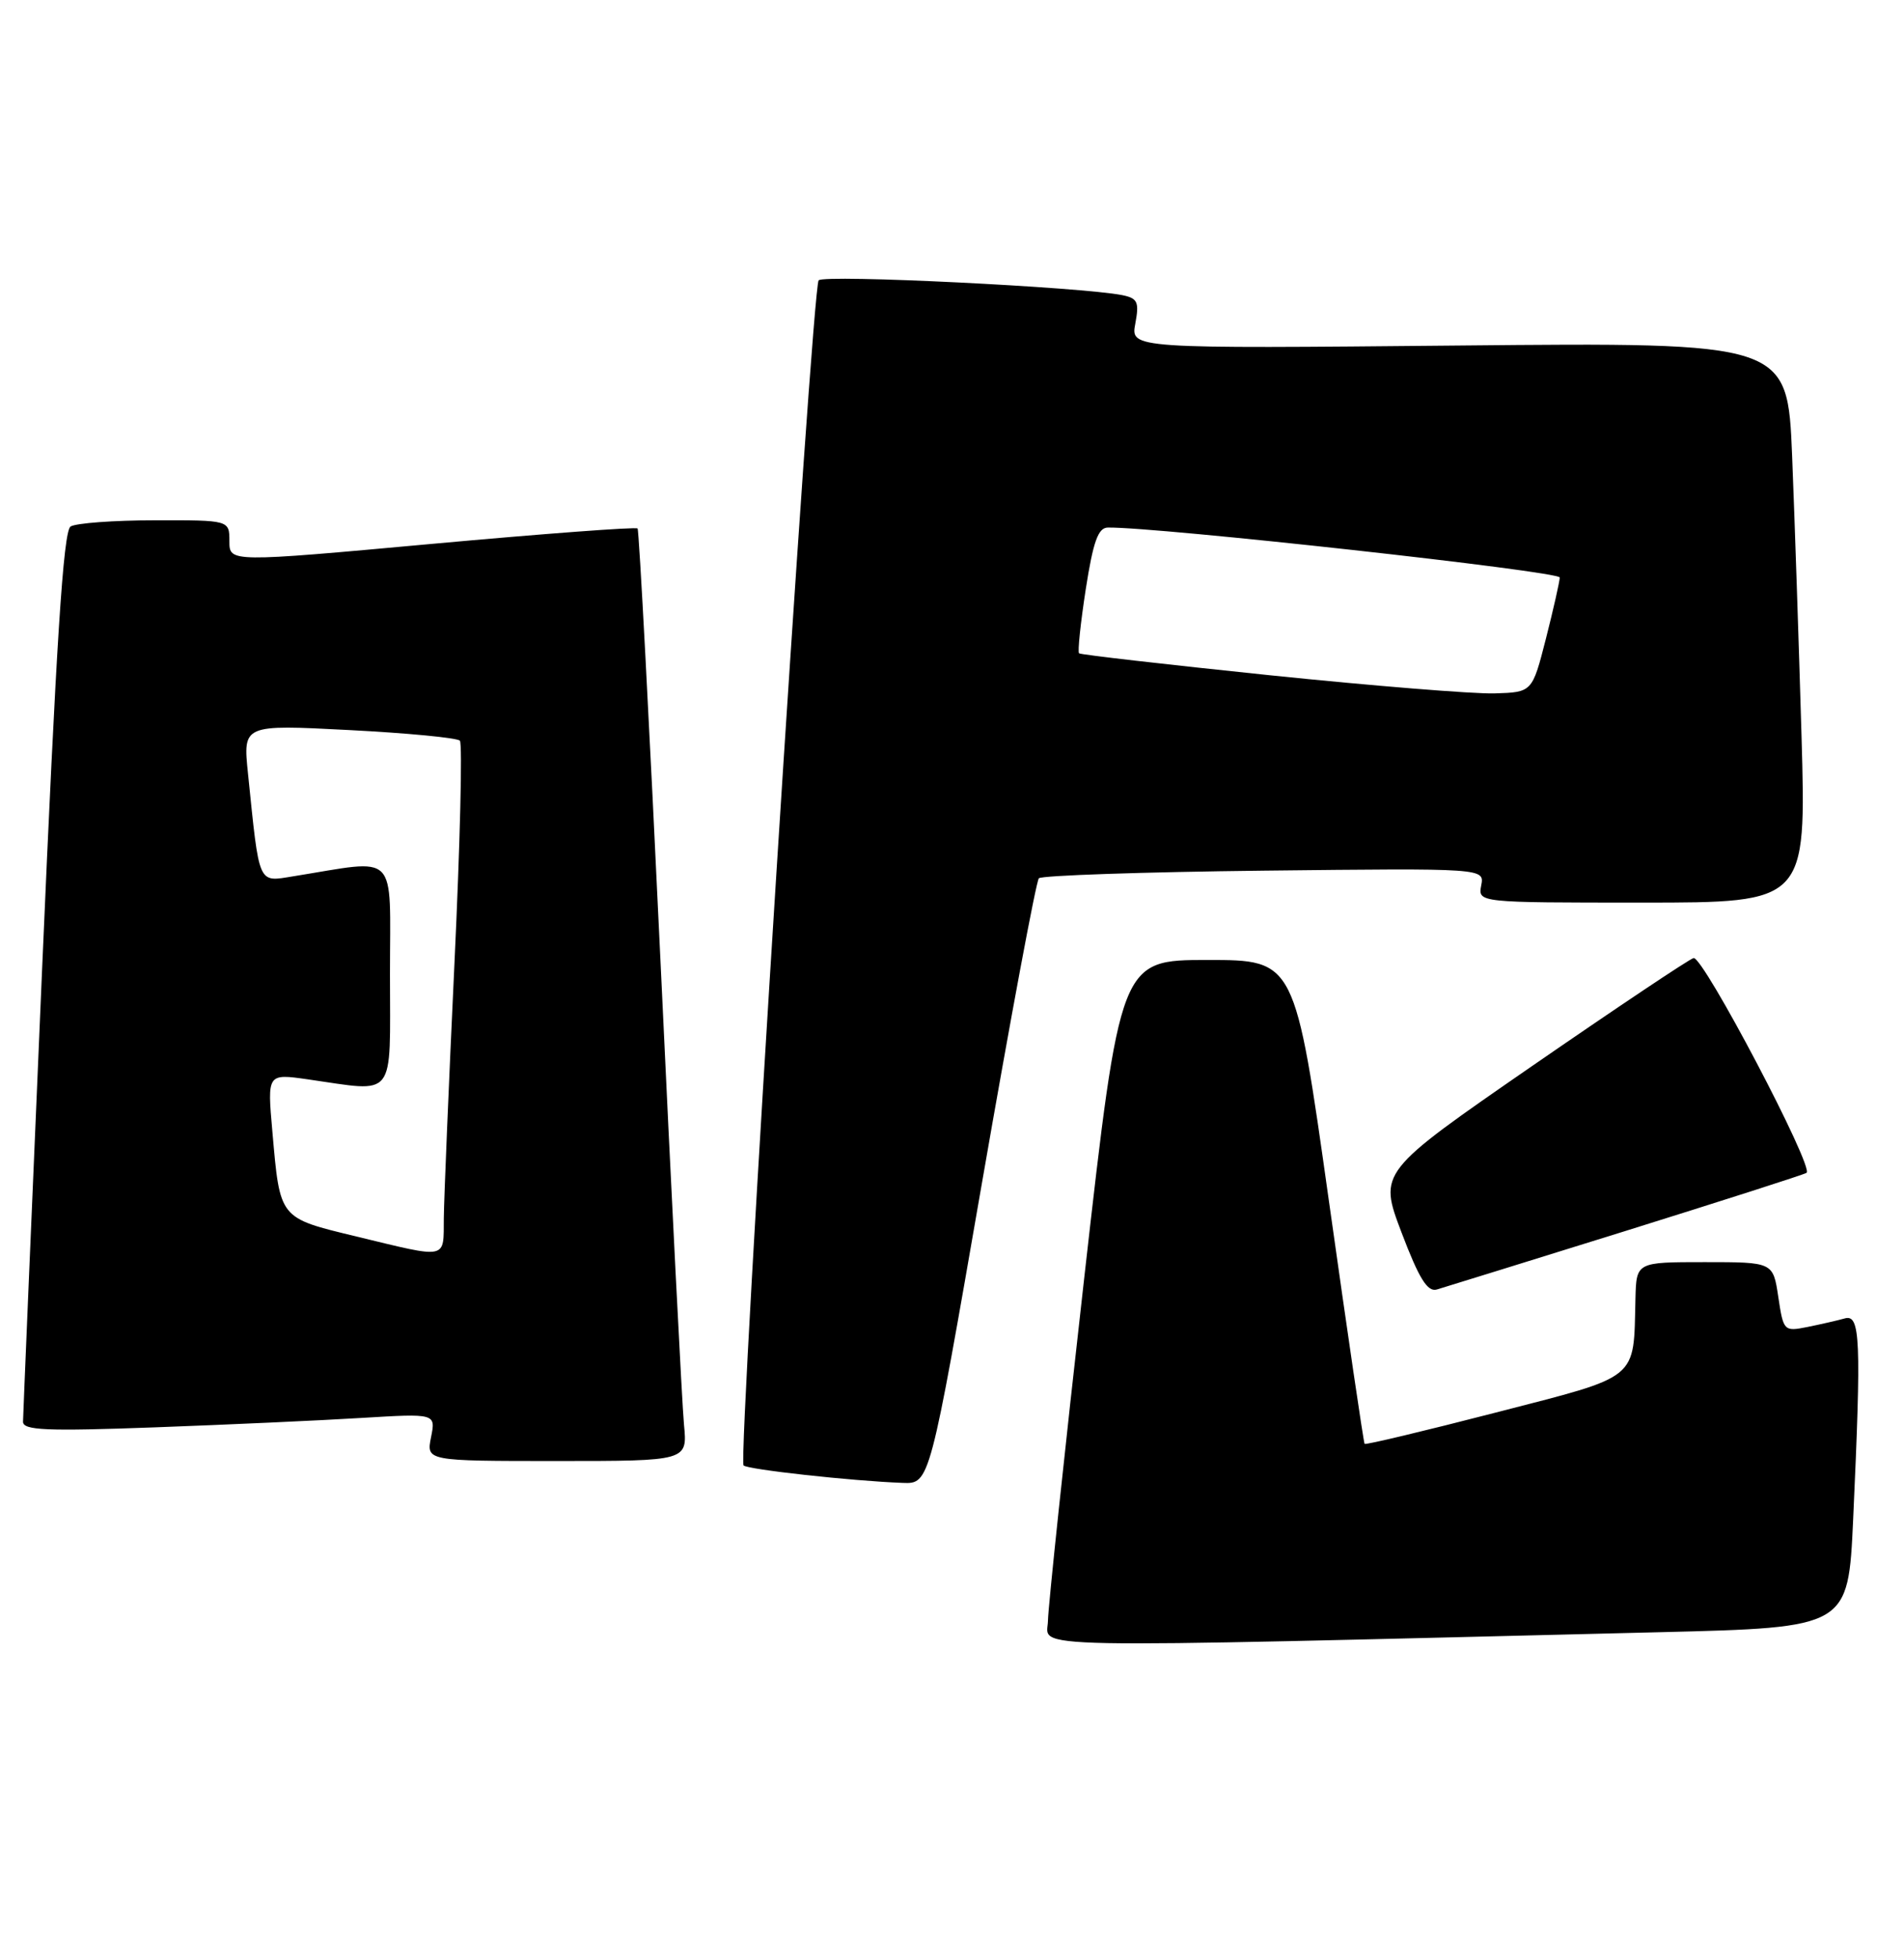 <?xml version="1.0" encoding="UTF-8" standalone="no"?>
<!DOCTYPE svg PUBLIC "-//W3C//DTD SVG 1.1//EN" "http://www.w3.org/Graphics/SVG/1.1/DTD/svg11.dtd" >
<svg xmlns="http://www.w3.org/2000/svg" xmlns:xlink="http://www.w3.org/1999/xlink" version="1.1" viewBox="0 0 249 256">
 <g >
 <path fill="currentColor"
d=" M 217.10 213.38 C 241.70 212.77 241.70 212.77 242.35 198.64 C 243.43 175.00 243.29 171.78 241.25 172.36 C 240.29 172.63 238.09 173.13 236.37 173.48 C 233.30 174.09 233.23 174.02 232.56 169.55 C 231.88 165.00 231.88 165.00 222.94 165.00 C 214.00 165.00 214.00 165.00 213.88 169.75 C 213.61 180.57 214.60 179.76 195.60 184.67 C 186.30 187.07 178.59 188.91 178.46 188.76 C 178.33 188.62 176.23 174.32 173.79 157.00 C 169.35 125.50 169.35 125.50 157.92 125.50 C 146.50 125.50 146.50 125.50 141.80 167.00 C 139.22 189.82 137.08 210.01 137.05 211.86 C 136.99 215.59 131.28 215.48 217.10 213.38 Z  M 128.40 154.75 C 132.15 133.16 135.50 115.20 135.86 114.82 C 136.21 114.45 149.47 114.00 165.32 113.82 C 194.14 113.50 194.14 113.50 193.71 115.75 C 193.28 118.00 193.28 118.00 214.75 118.00 C 236.22 118.00 236.22 118.00 235.60 96.25 C 235.25 84.29 234.70 67.81 234.37 59.63 C 233.76 44.76 233.76 44.76 190.81 45.17 C 147.86 45.58 147.86 45.58 148.47 42.32 C 149.00 39.49 148.78 39.00 146.79 38.59 C 141.49 37.52 107.74 35.86 107.06 36.65 C 106.18 37.67 96.47 190.80 97.24 191.58 C 97.78 192.11 111.35 193.61 118.04 193.86 C 121.59 194.00 121.59 194.00 128.40 154.75 Z  M 89.45 186.25 C 89.20 183.64 87.81 156.30 86.37 125.50 C 84.92 94.70 83.58 69.32 83.38 69.09 C 83.18 68.87 71.09 69.77 56.51 71.10 C 30.00 73.52 30.00 73.52 30.00 70.76 C 30.00 68.00 30.00 68.00 20.25 68.02 C 14.89 68.02 9.93 68.39 9.23 68.83 C 8.28 69.44 7.35 84.02 5.49 127.07 C 4.13 158.66 3.02 185.11 3.01 185.86 C 3.00 186.99 6.03 187.12 20.25 186.60 C 29.74 186.25 41.89 185.70 47.25 185.37 C 56.99 184.78 56.99 184.78 56.37 187.89 C 55.75 191.00 55.75 191.00 72.83 191.00 C 89.91 191.00 89.91 191.00 89.45 186.25 Z  M 212.50 160.95 C 225.15 157.00 235.84 153.58 236.25 153.33 C 237.31 152.70 222.72 124.95 221.48 125.25 C 220.91 125.39 211.42 131.74 200.37 139.36 C 180.29 153.23 180.29 153.23 183.29 161.13 C 185.58 167.16 186.68 168.93 187.90 168.58 C 188.78 168.32 199.85 164.89 212.50 160.95 Z  M 166.00 88.27 C 152.53 86.87 141.33 85.59 141.12 85.41 C 140.91 85.23 141.31 81.46 141.99 77.04 C 142.96 70.81 143.61 68.99 144.87 68.97 C 151.27 68.87 204.00 74.69 203.98 75.50 C 203.96 76.05 203.15 79.65 202.17 83.50 C 200.38 90.50 200.38 90.50 195.44 90.65 C 192.72 90.73 179.47 89.66 166.00 88.27 Z  M 46.61 161.65 C 36.45 159.19 36.63 159.42 35.62 147.93 C 34.95 140.35 34.95 140.35 40.22 141.10 C 51.94 142.77 51.00 143.96 51.00 127.36 C 51.00 111.05 52.27 112.33 38.36 114.56 C 33.68 115.31 33.95 115.92 32.43 101.11 C 31.77 94.72 31.77 94.72 45.64 95.44 C 53.26 95.83 59.79 96.46 60.14 96.83 C 60.49 97.20 60.17 110.32 59.43 126.00 C 58.69 141.68 58.07 156.64 58.04 159.25 C 57.99 164.72 58.71 164.57 46.61 161.65 Z "/>
</g>
</svg>